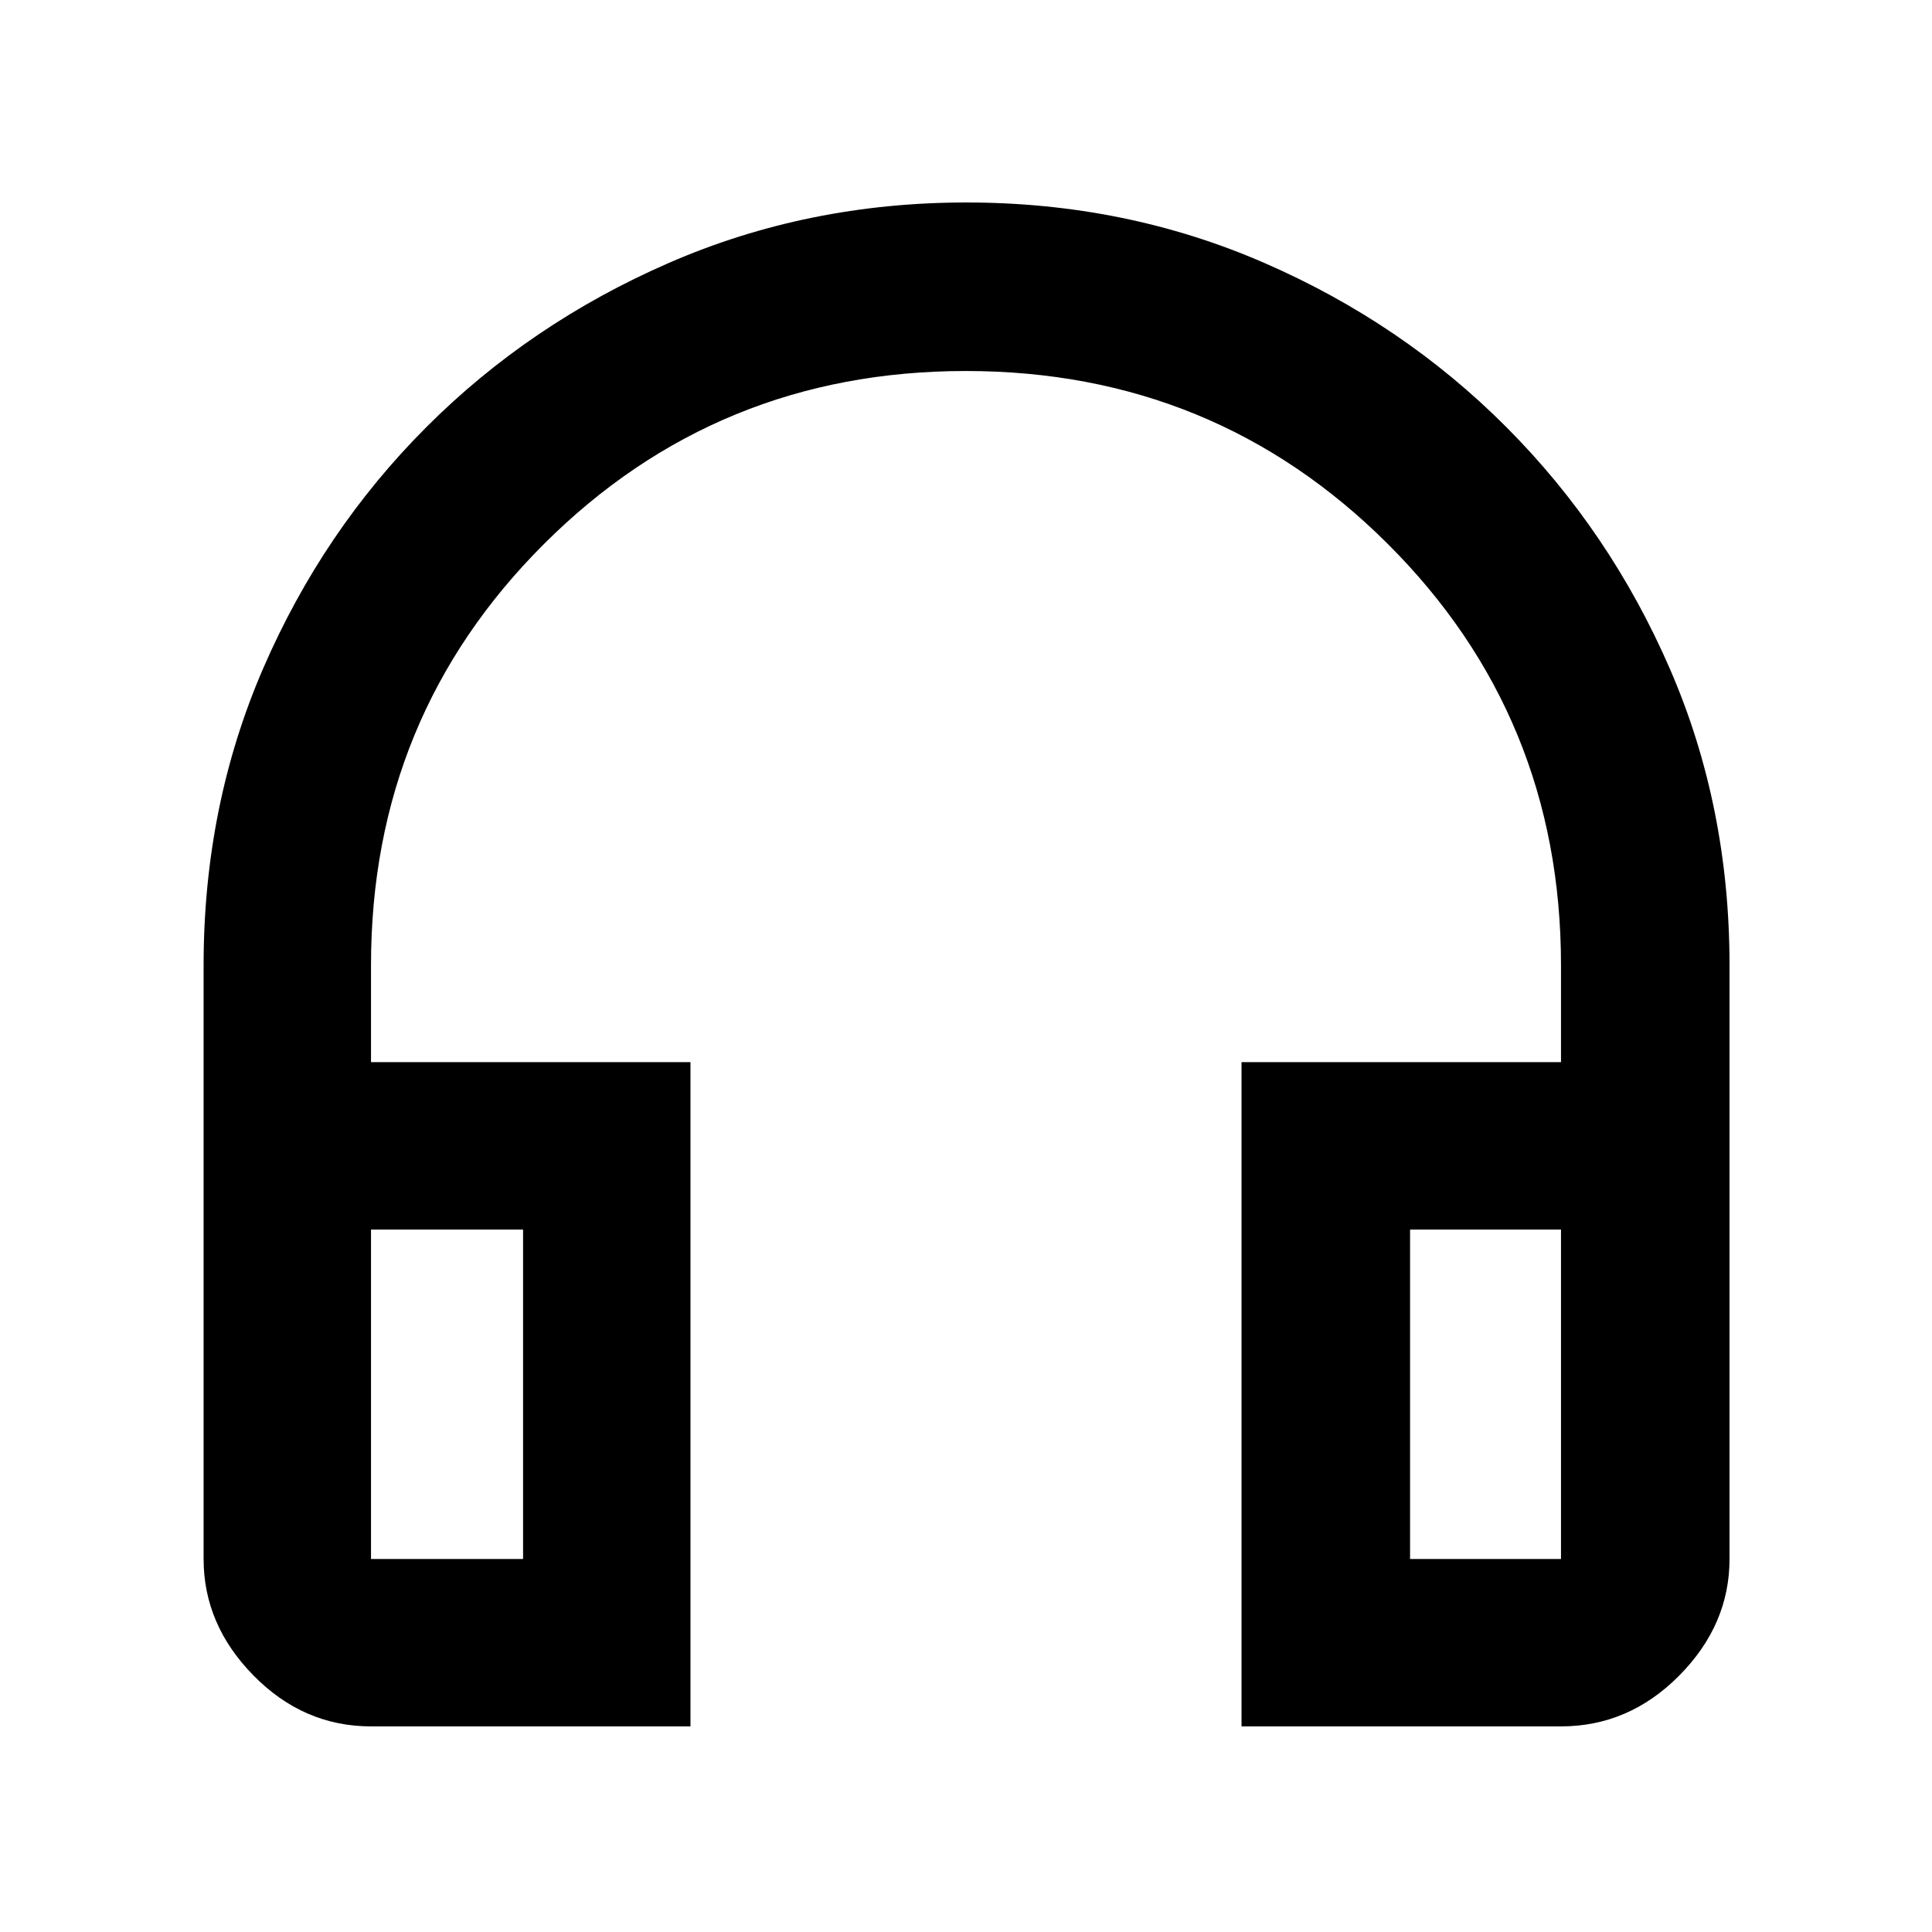 <svg xmlns="http://www.w3.org/2000/svg" height="48" viewBox="0 -960 960 960" width="48"><path d="M343.09-102.17H184.35q-33.5 0-58.34-25.24-24.84-25.23-24.84-57.94v-295.08q0-79.11 29.61-147.47 29.62-68.37 81.07-119.86 51.45-51.5 120.44-81.57 68.99-30.06 147.91-30.06 78.93 0 147.84 29.95 68.91 29.96 120.44 81.65 51.53 51.68 81.22 120 29.69 68.31 29.69 147.36v295.08q0 32.71-25 57.94-25 25.24-58.74 25.24H616.91v-330.05h158.74v-48.21q0-123.53-86.14-209.37-86.15-85.85-209.59-85.85-123.45 0-209.51 85.85-86.06 85.84-86.06 209.37v48.21h158.74v330.05Zm-83.18-246.87h-75.56v163.69h75.56v-163.69Zm440.74 0v163.69h75v-163.69h-75Zm-440.74 0h-75.56 75.56Zm440.74 0h75-75Z"/></svg>